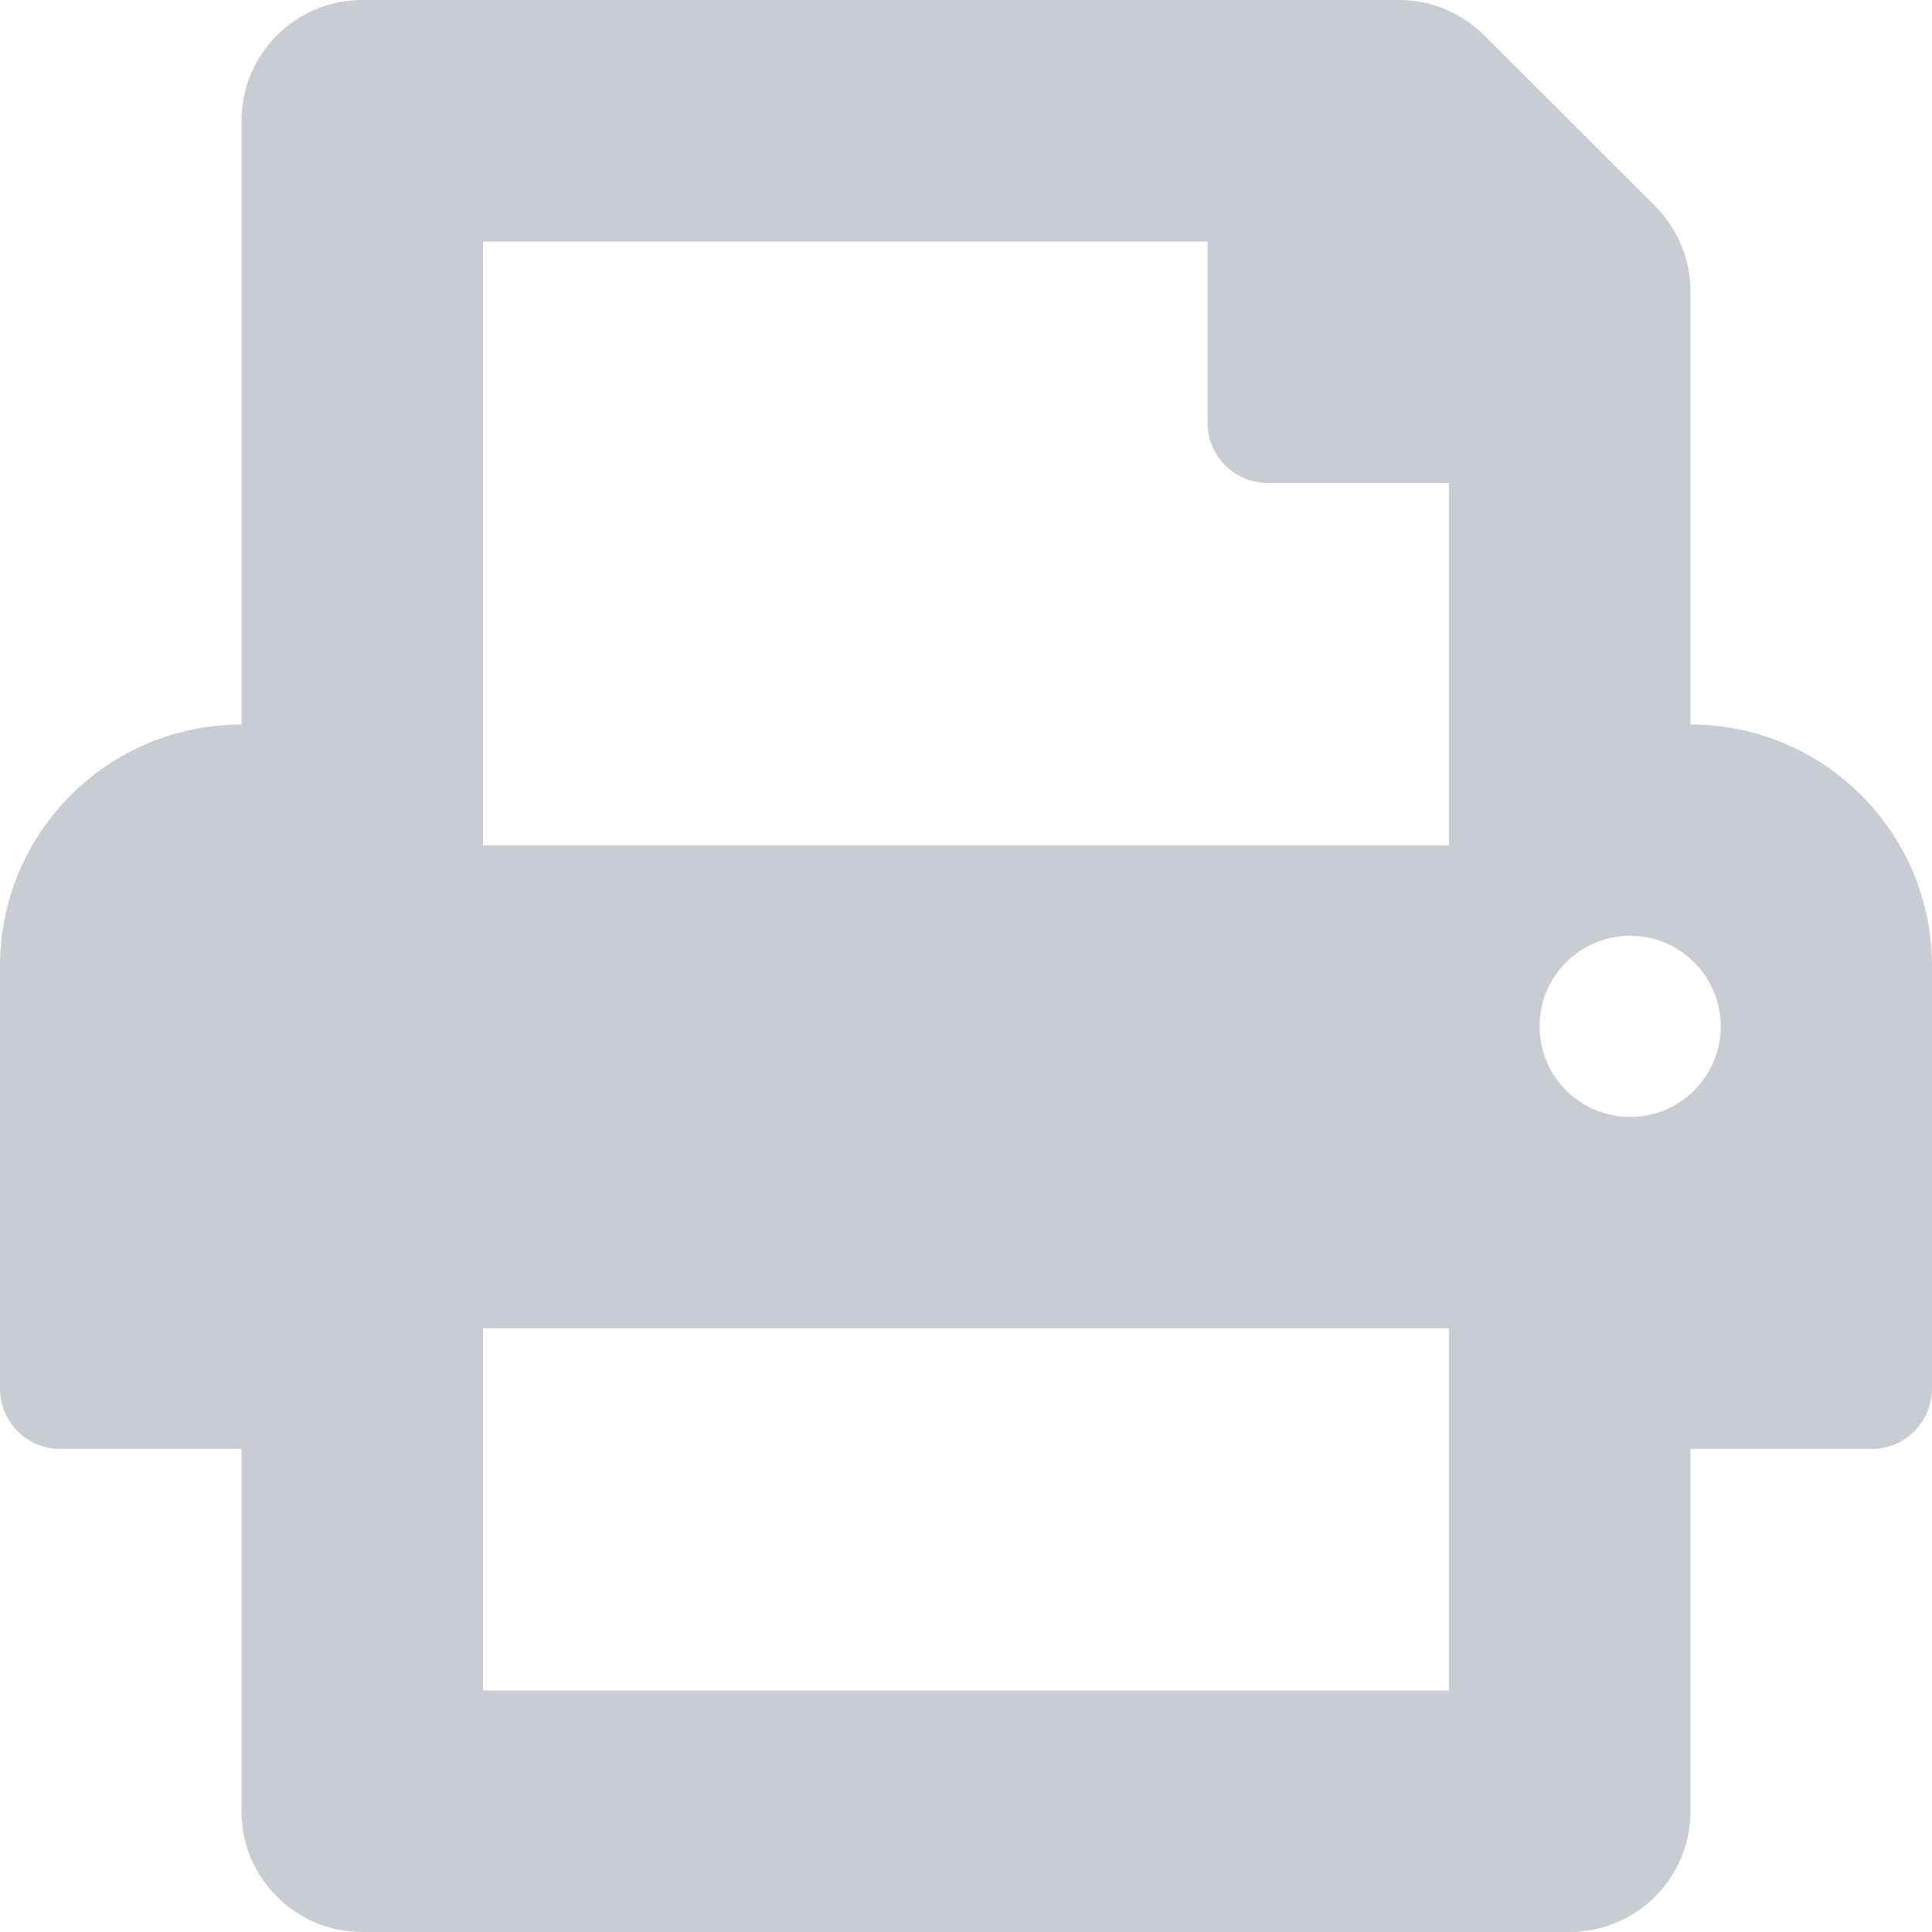 <svg width="25" height="25" viewBox="0 0 25 25" fill="none" xmlns="http://www.w3.org/2000/svg">
<path d="M21.875 9.375V3.772C21.875 3.357 21.71 2.96 21.418 2.667L19.207 0.458C18.915 0.165 18.517 0 18.102 0H4.688C3.825 0 3.125 0.7 3.125 1.562V9.375C1.399 9.375 0 10.774 0 12.5V17.969C0 18.4 0.35 18.75 0.781 18.75H3.125V23.438C3.125 24.3 3.825 25 4.688 25H20.312C21.175 25 21.875 24.3 21.875 23.438V18.75H24.219C24.65 18.75 25 18.4 25 17.969V12.5C25 10.774 23.601 9.375 21.875 9.375ZM18.75 21.875H6.25V17.188H18.75V21.875ZM18.75 10.938H6.25V3.125H15.625V5.469C15.625 5.9 15.975 6.25 16.406 6.25H18.75V10.938ZM21.094 14.453C20.447 14.453 19.922 13.928 19.922 13.281C19.922 12.634 20.447 12.109 21.094 12.109C21.741 12.109 22.266 12.634 22.266 13.281C22.266 13.928 21.741 14.453 21.094 14.453Z" fill="#293451" fill-opacity="0.25"/>
</svg>
